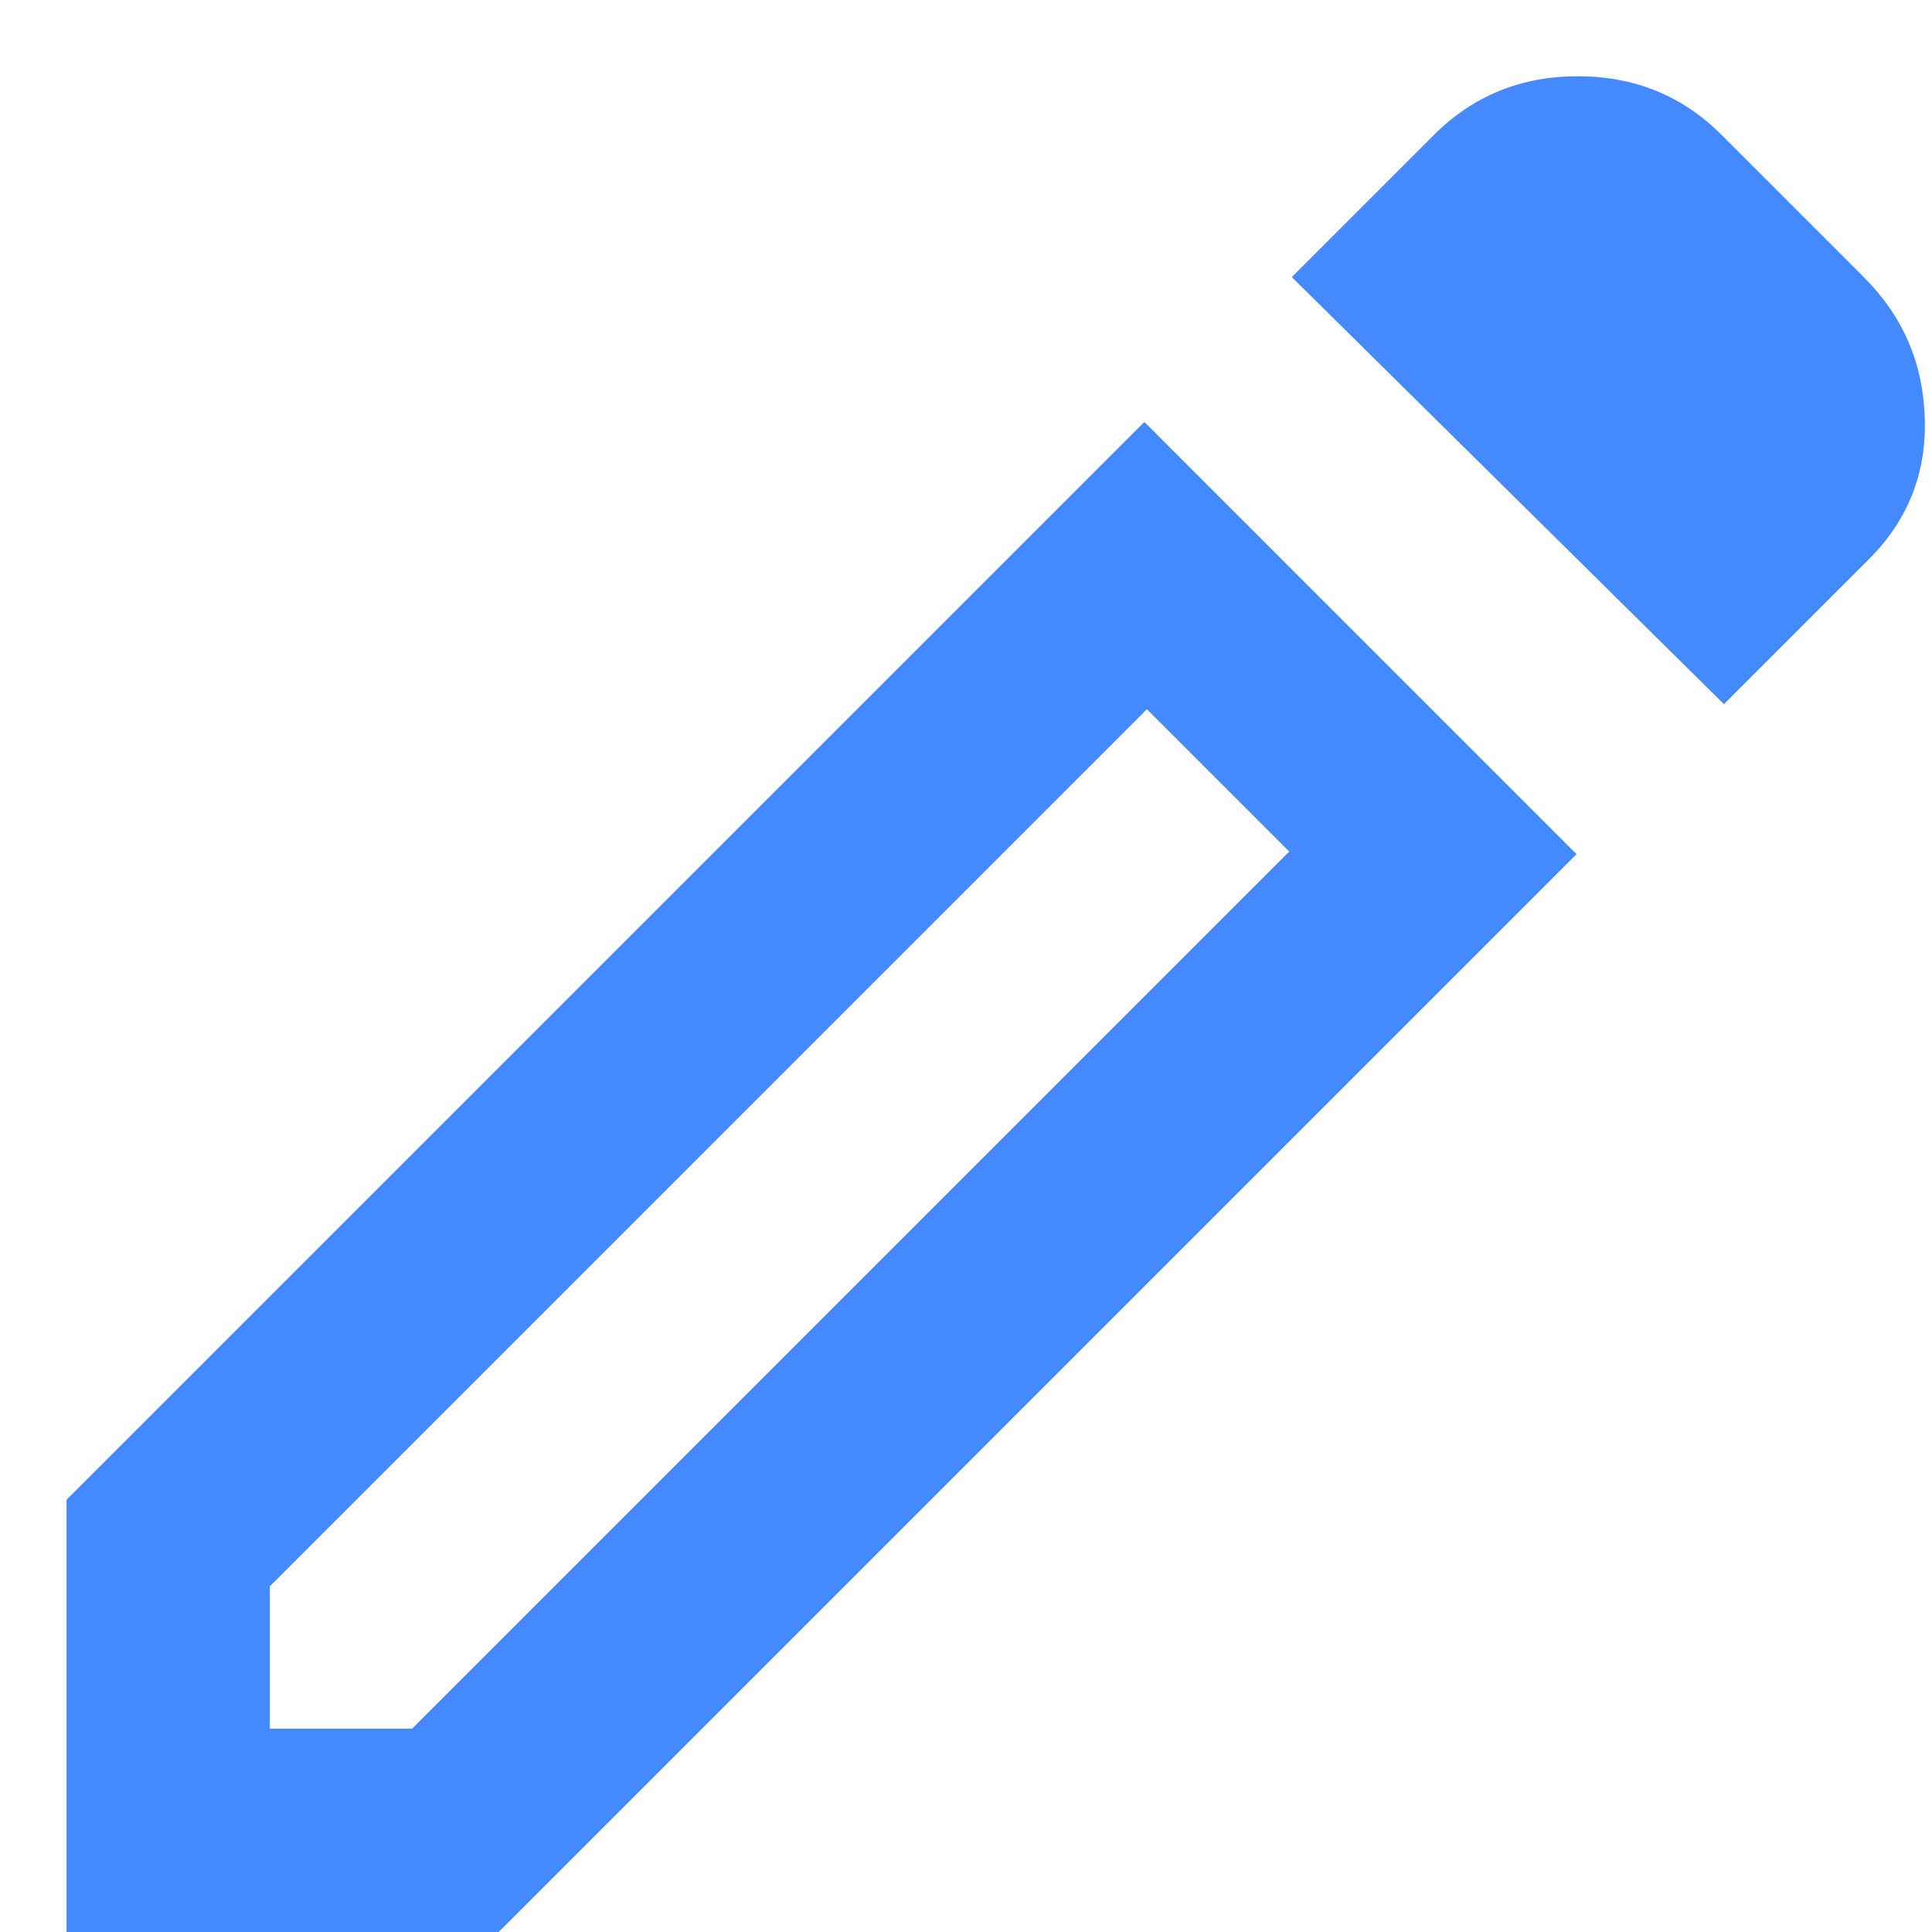 <svg width="19" height="19" viewBox="0 0 19 19" fill="none" xmlns="http://www.w3.org/2000/svg">
<path d="M2.654 17H4.054L12.679 8.375L11.279 6.975L2.654 15.6V17ZM16.954 6.925L12.704 2.725L14.104 1.325C14.488 0.942 14.959 0.75 15.517 0.75C16.075 0.75 16.546 0.942 16.929 1.325L18.329 2.725C18.713 3.108 18.913 3.571 18.929 4.112C18.946 4.654 18.763 5.117 18.379 5.5L16.954 6.925ZM15.504 8.4L4.904 19H0.654V14.75L11.254 4.15L15.504 8.4Z" fill="#4589FF"/>
</svg>
